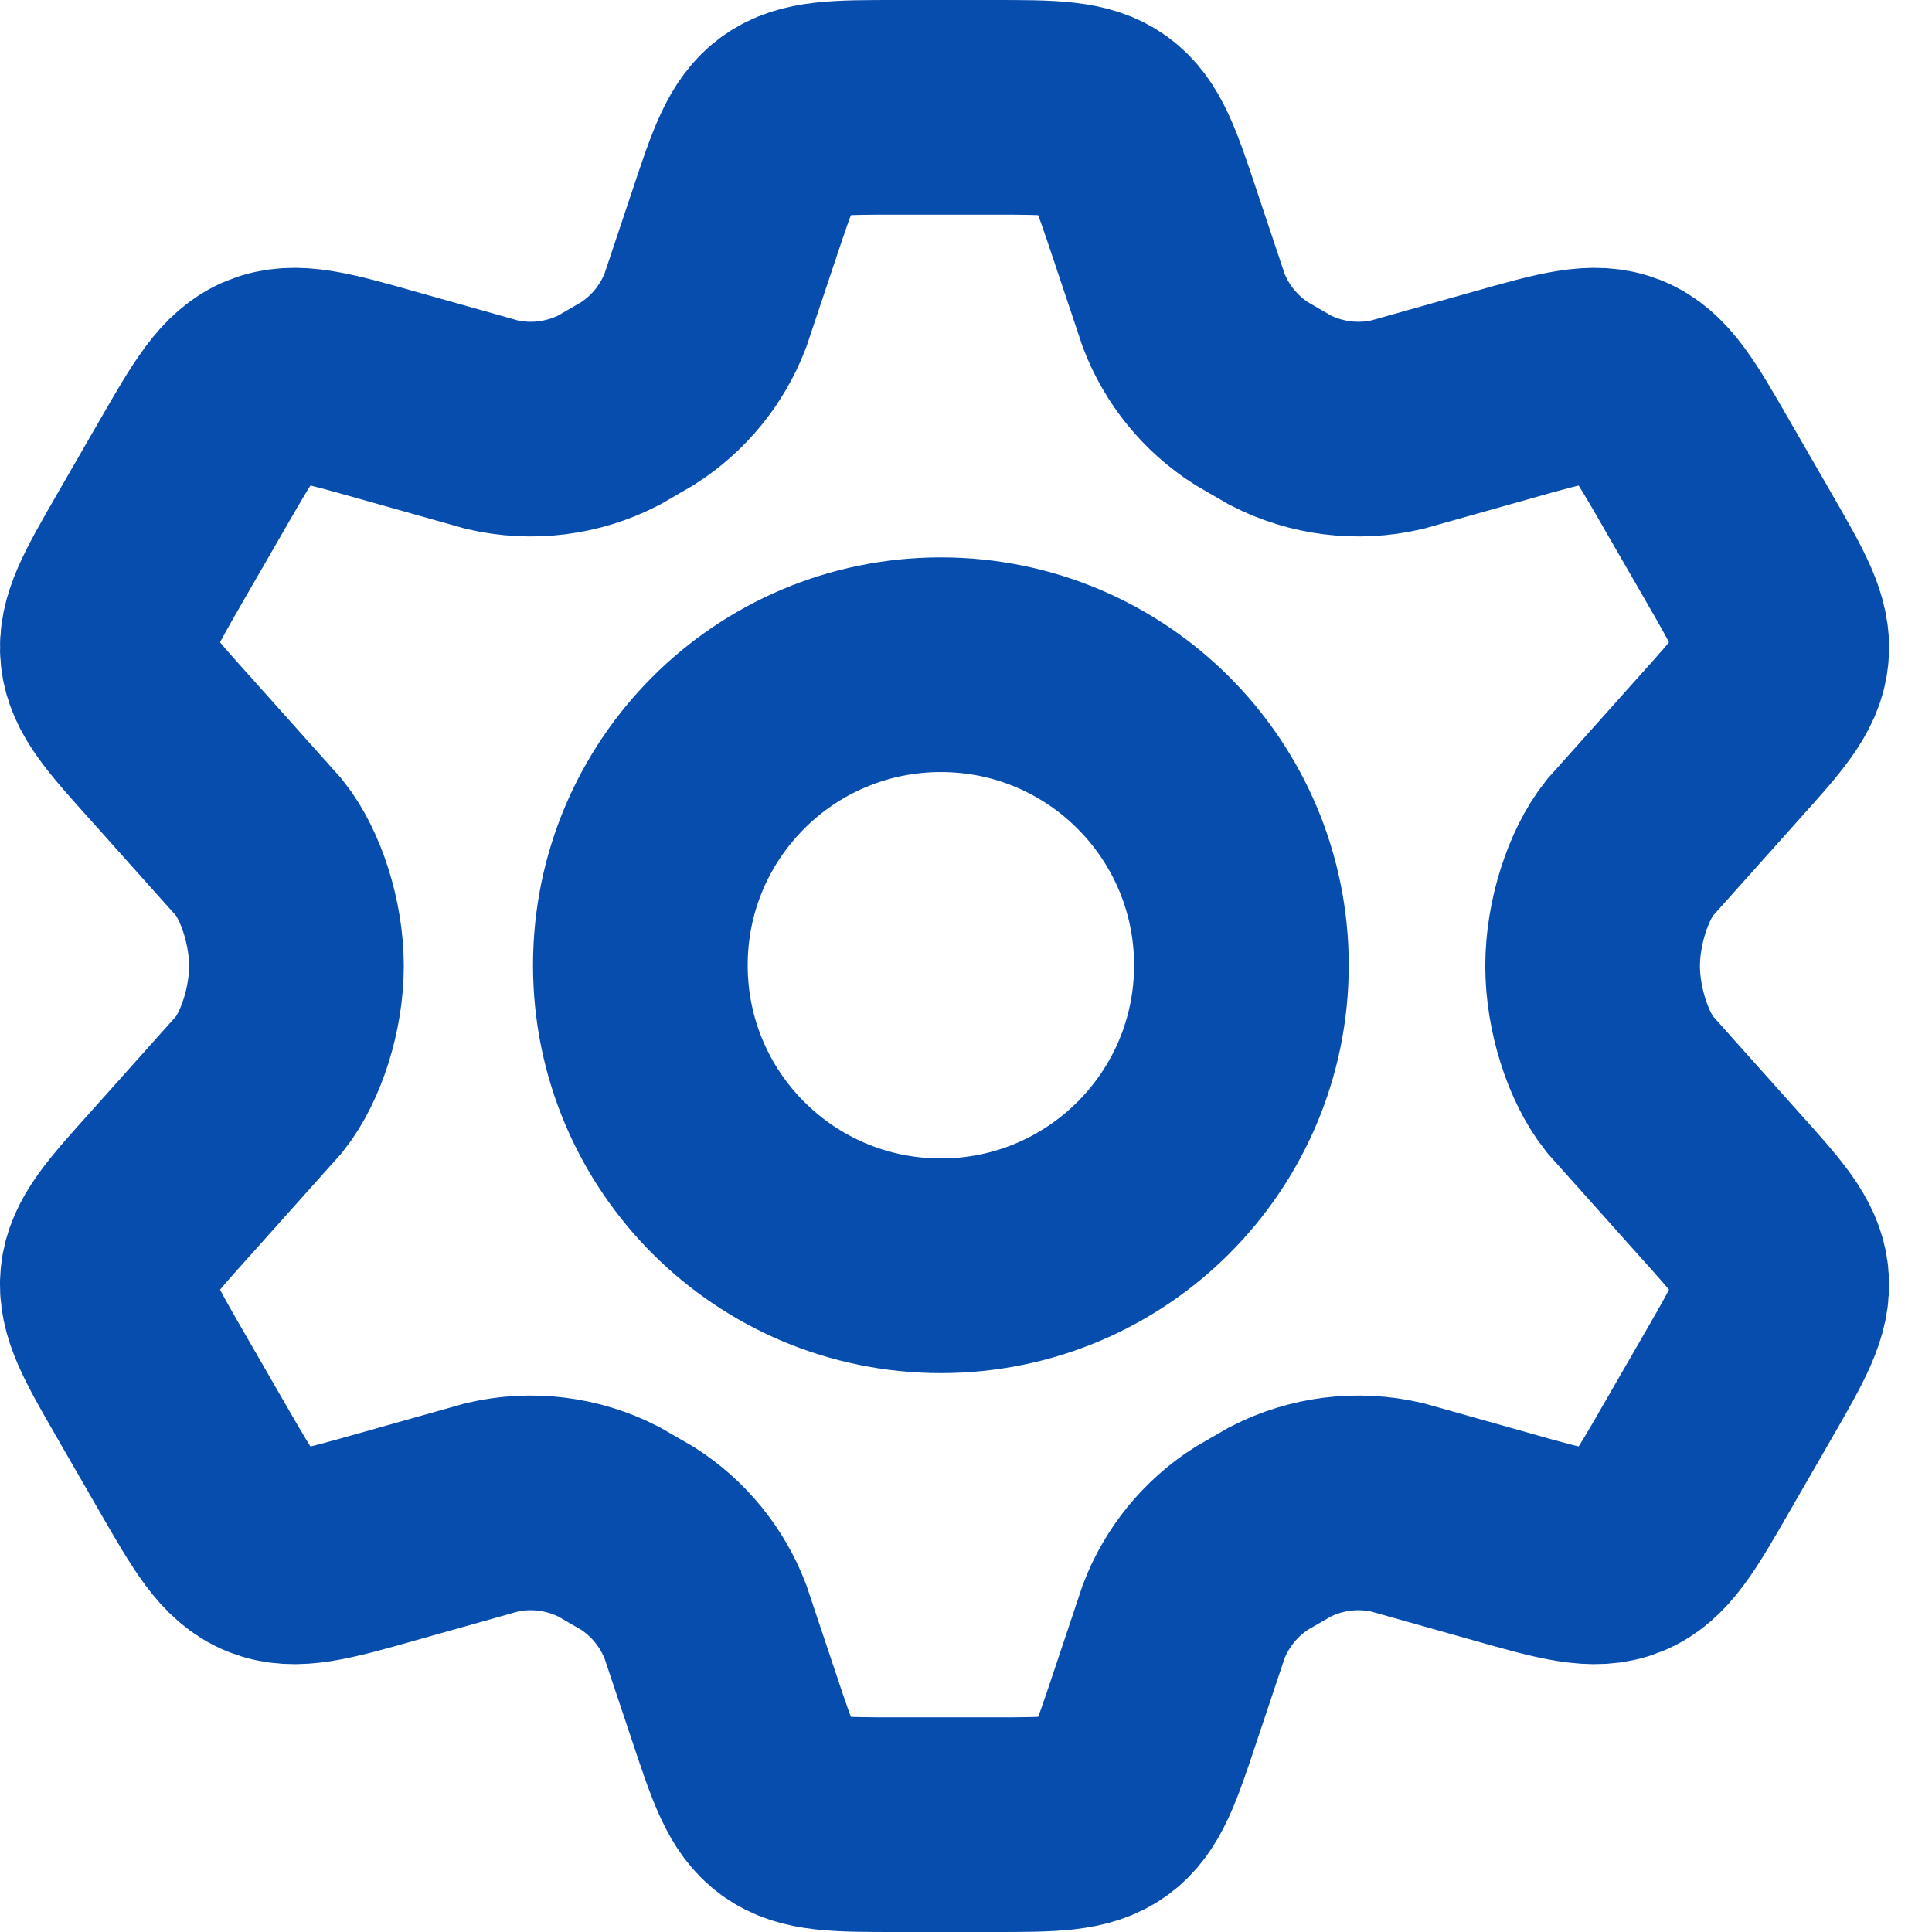 <svg width="18" height="18" viewBox="0 0 18 18" fill="none" xmlns="http://www.w3.org/2000/svg">
<path d="M16.204 5.107L15.809 4.422C15.511 3.903 15.361 3.644 15.107 3.541C14.853 3.438 14.566 3.519 13.991 3.682L13.015 3.957C12.648 4.042 12.263 3.994 11.928 3.822L11.659 3.666C11.371 3.482 11.15 3.211 11.028 2.892L10.761 2.094C10.585 1.566 10.497 1.302 10.288 1.151C10.079 1 9.801 1 9.246 1H8.354C7.799 1 7.521 1 7.312 1.151C7.103 1.302 7.015 1.566 6.839 2.094L6.572 2.892C6.45 3.211 6.229 3.482 5.941 3.666L5.672 3.822C5.337 3.994 4.952 4.042 4.585 3.957L3.609 3.682C3.034 3.519 2.747 3.438 2.493 3.541C2.239 3.644 2.09 3.903 1.791 4.422L1.396 5.107C1.116 5.593 0.976 5.836 1.003 6.094C1.03 6.353 1.218 6.561 1.593 6.978L2.417 7.9C2.619 8.155 2.762 8.6 2.762 9C2.762 9.4 2.619 9.845 2.417 10.1L1.593 11.022C1.218 11.439 1.03 11.647 1.003 11.906C0.976 12.164 1.116 12.407 1.396 12.893L1.791 13.578C2.09 14.097 2.239 14.356 2.493 14.459C2.747 14.562 3.034 14.481 3.609 14.318L4.585 14.043C4.952 13.958 5.337 14.006 5.672 14.178L5.942 14.334C6.229 14.518 6.45 14.789 6.572 15.108L6.839 15.906C7.015 16.434 7.103 16.698 7.312 16.849C7.521 17 7.799 17 8.354 17H9.246C9.801 17 10.079 17 10.288 16.849C10.497 16.698 10.585 16.434 10.761 15.906L11.028 15.108C11.15 14.789 11.371 14.518 11.658 14.334L11.928 14.178C12.263 14.006 12.648 13.958 13.015 14.043L13.991 14.318C14.566 14.481 14.853 14.562 15.107 14.459C15.361 14.356 15.511 14.097 15.809 13.578L15.809 13.578L16.204 12.893C16.484 12.407 16.624 12.164 16.597 11.906C16.57 11.647 16.382 11.439 16.007 11.022L16.007 11.022L15.183 10.1C14.981 9.845 14.838 9.4 14.838 9C14.838 8.6 14.981 8.155 15.183 7.9L16.007 6.978C16.382 6.561 16.57 6.353 16.597 6.094C16.624 5.836 16.484 5.593 16.204 5.107Z" stroke="#064DAE" stroke-width="2" stroke-linecap="round"/>
<path d="M11.566 8.993C11.566 10.54 10.312 11.793 8.766 11.793C7.219 11.793 5.966 10.54 5.966 8.993C5.966 7.447 7.219 6.193 8.766 6.193C10.312 6.193 11.566 7.447 11.566 8.993Z" stroke="#064DAE" stroke-width="2"/>
</svg>
